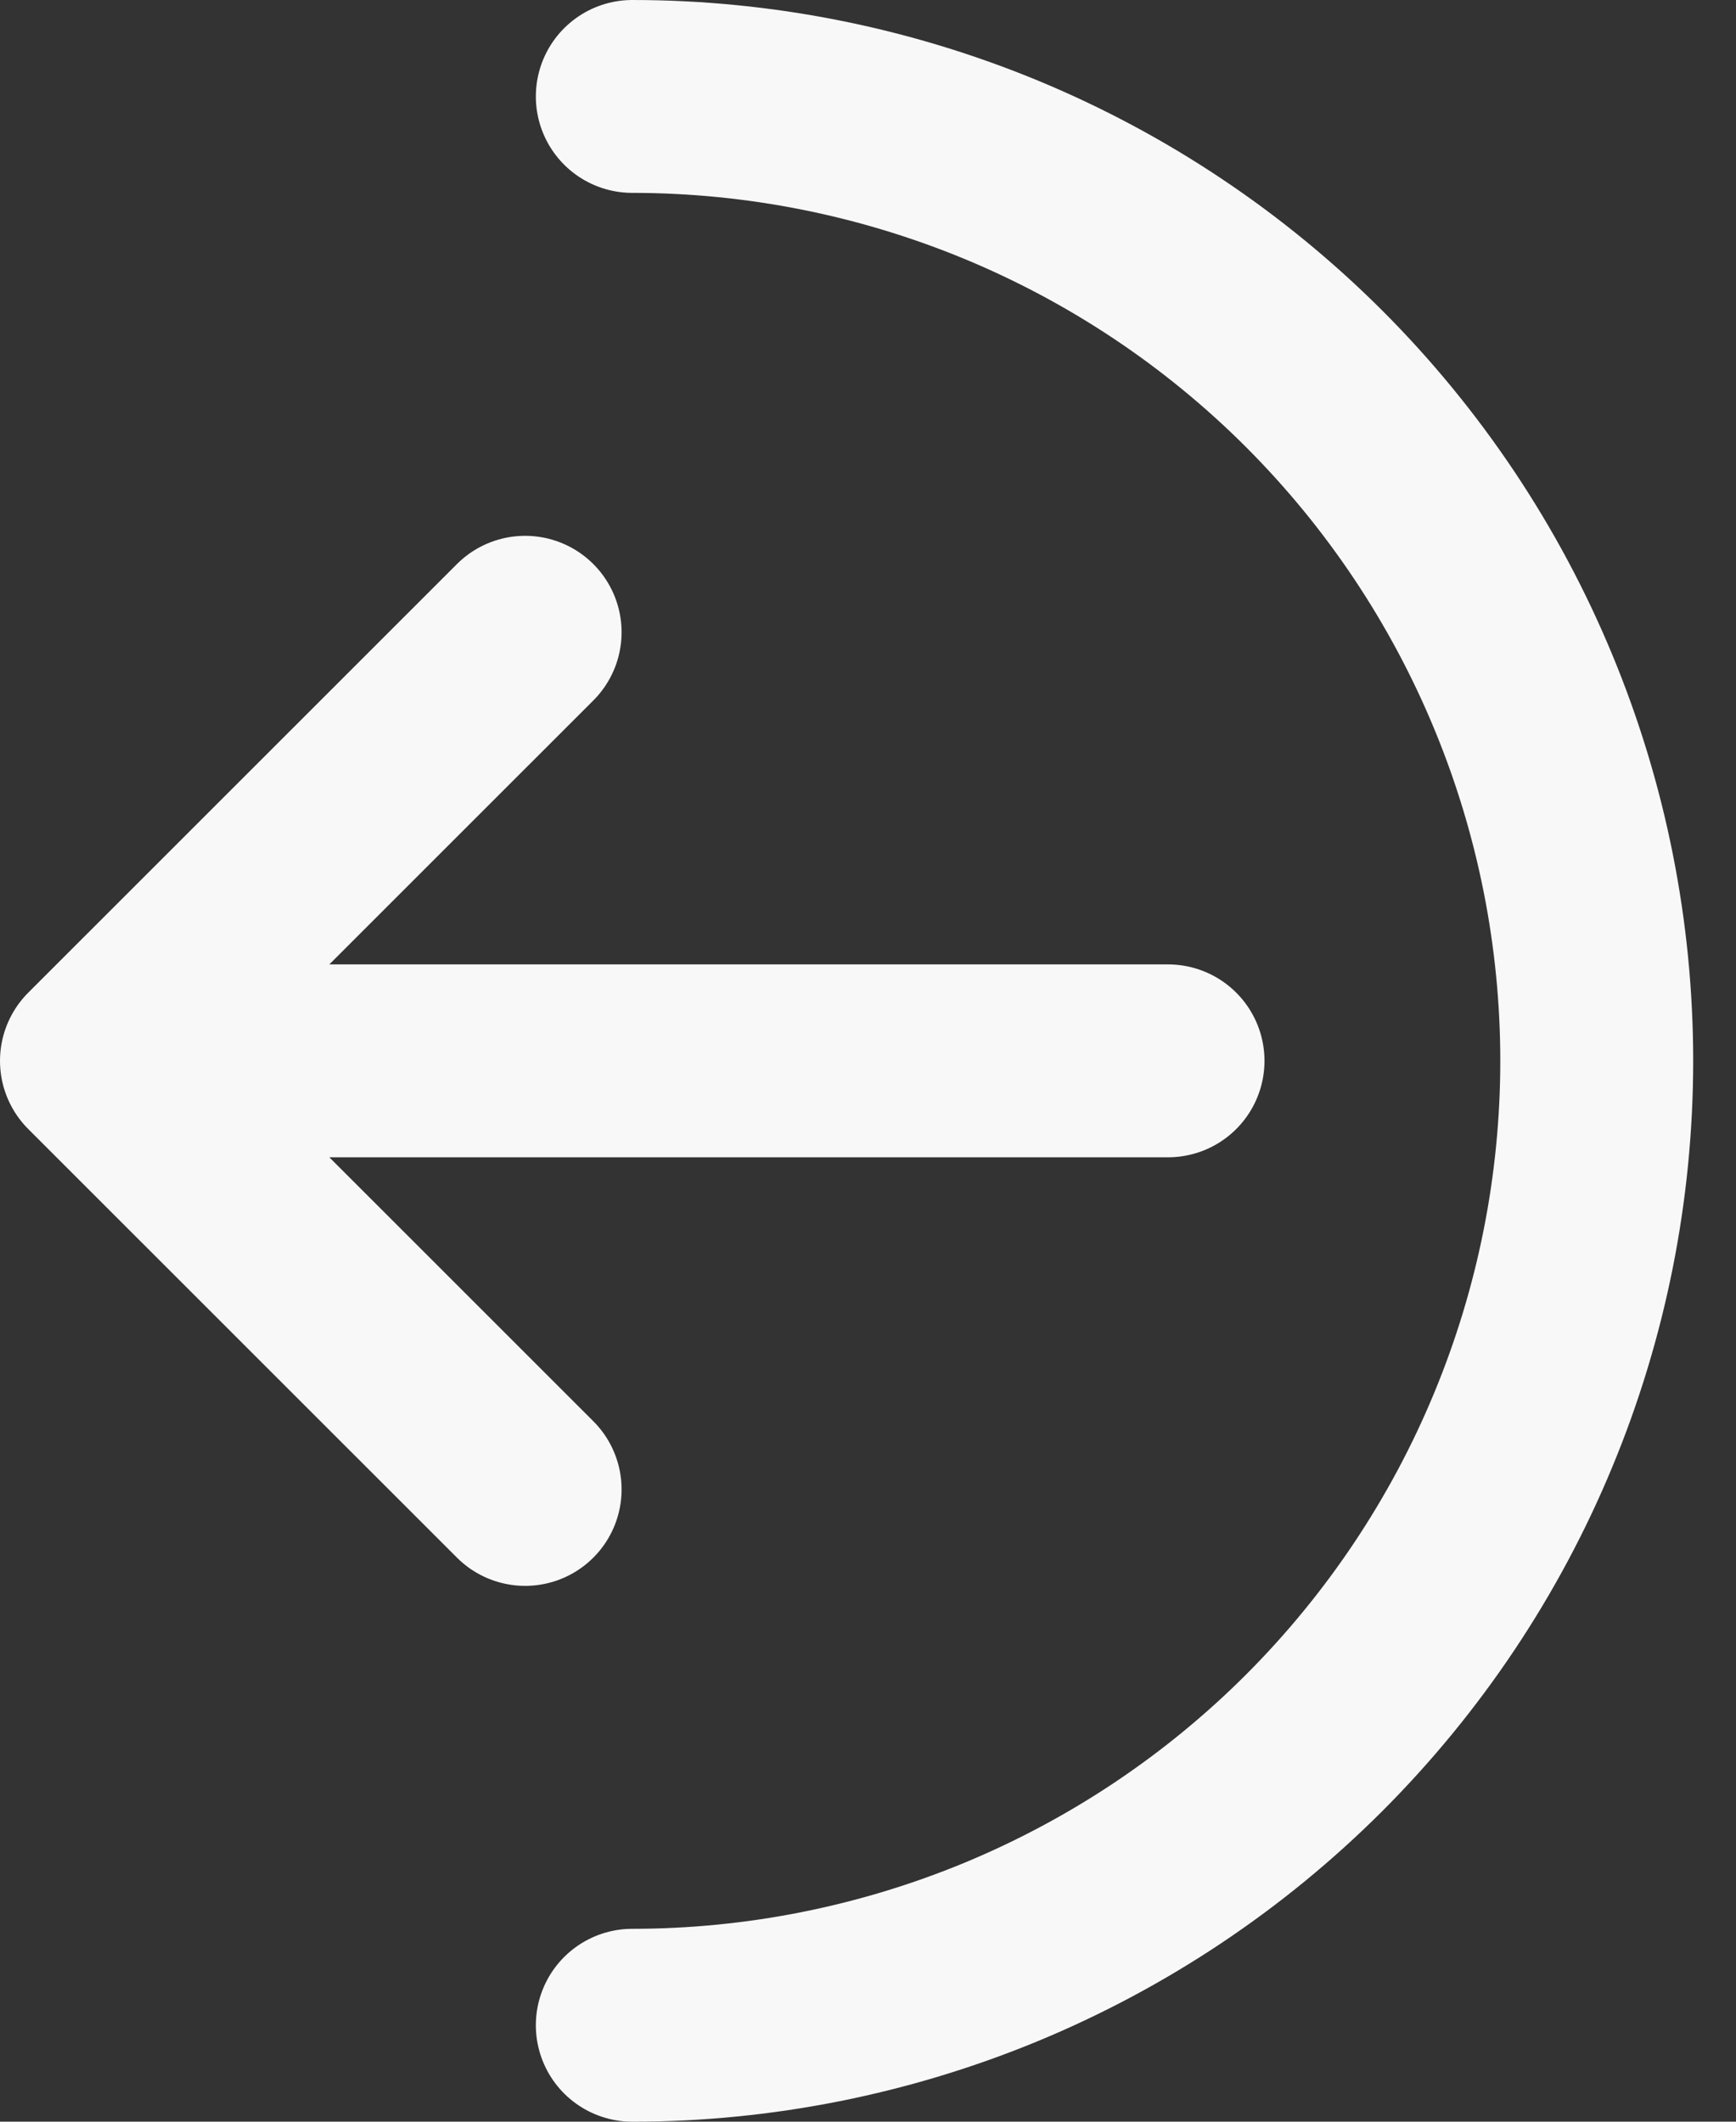 <svg width="18" height="22" viewBox="0 0 18 22" fill="none" xmlns="http://www.w3.org/2000/svg">
<rect x="0" y="0" width="18" height="22" fill="#333333" stroke="none"/>
<path d="M1 11L5.445 15.444M1 11L5.445 6.556M1 11L12.111 11M6.556 1C7.869 1 9.169 1.259 10.383 1.761C11.596 2.264 12.698 3 13.627 3.929C14.555 4.858 15.292 5.96 15.794 7.173C16.297 8.386 16.556 9.687 16.556 11C16.556 12.313 16.297 13.614 15.794 14.827C15.292 16.04 14.555 17.142 13.627 18.071C12.698 19 11.596 19.736 10.383 20.239C9.169 20.741 7.869 21 6.556 21" stroke="#F8F8F8" stroke-width="2" stroke-linecap="round" stroke-linejoin="round"/>
</svg>

